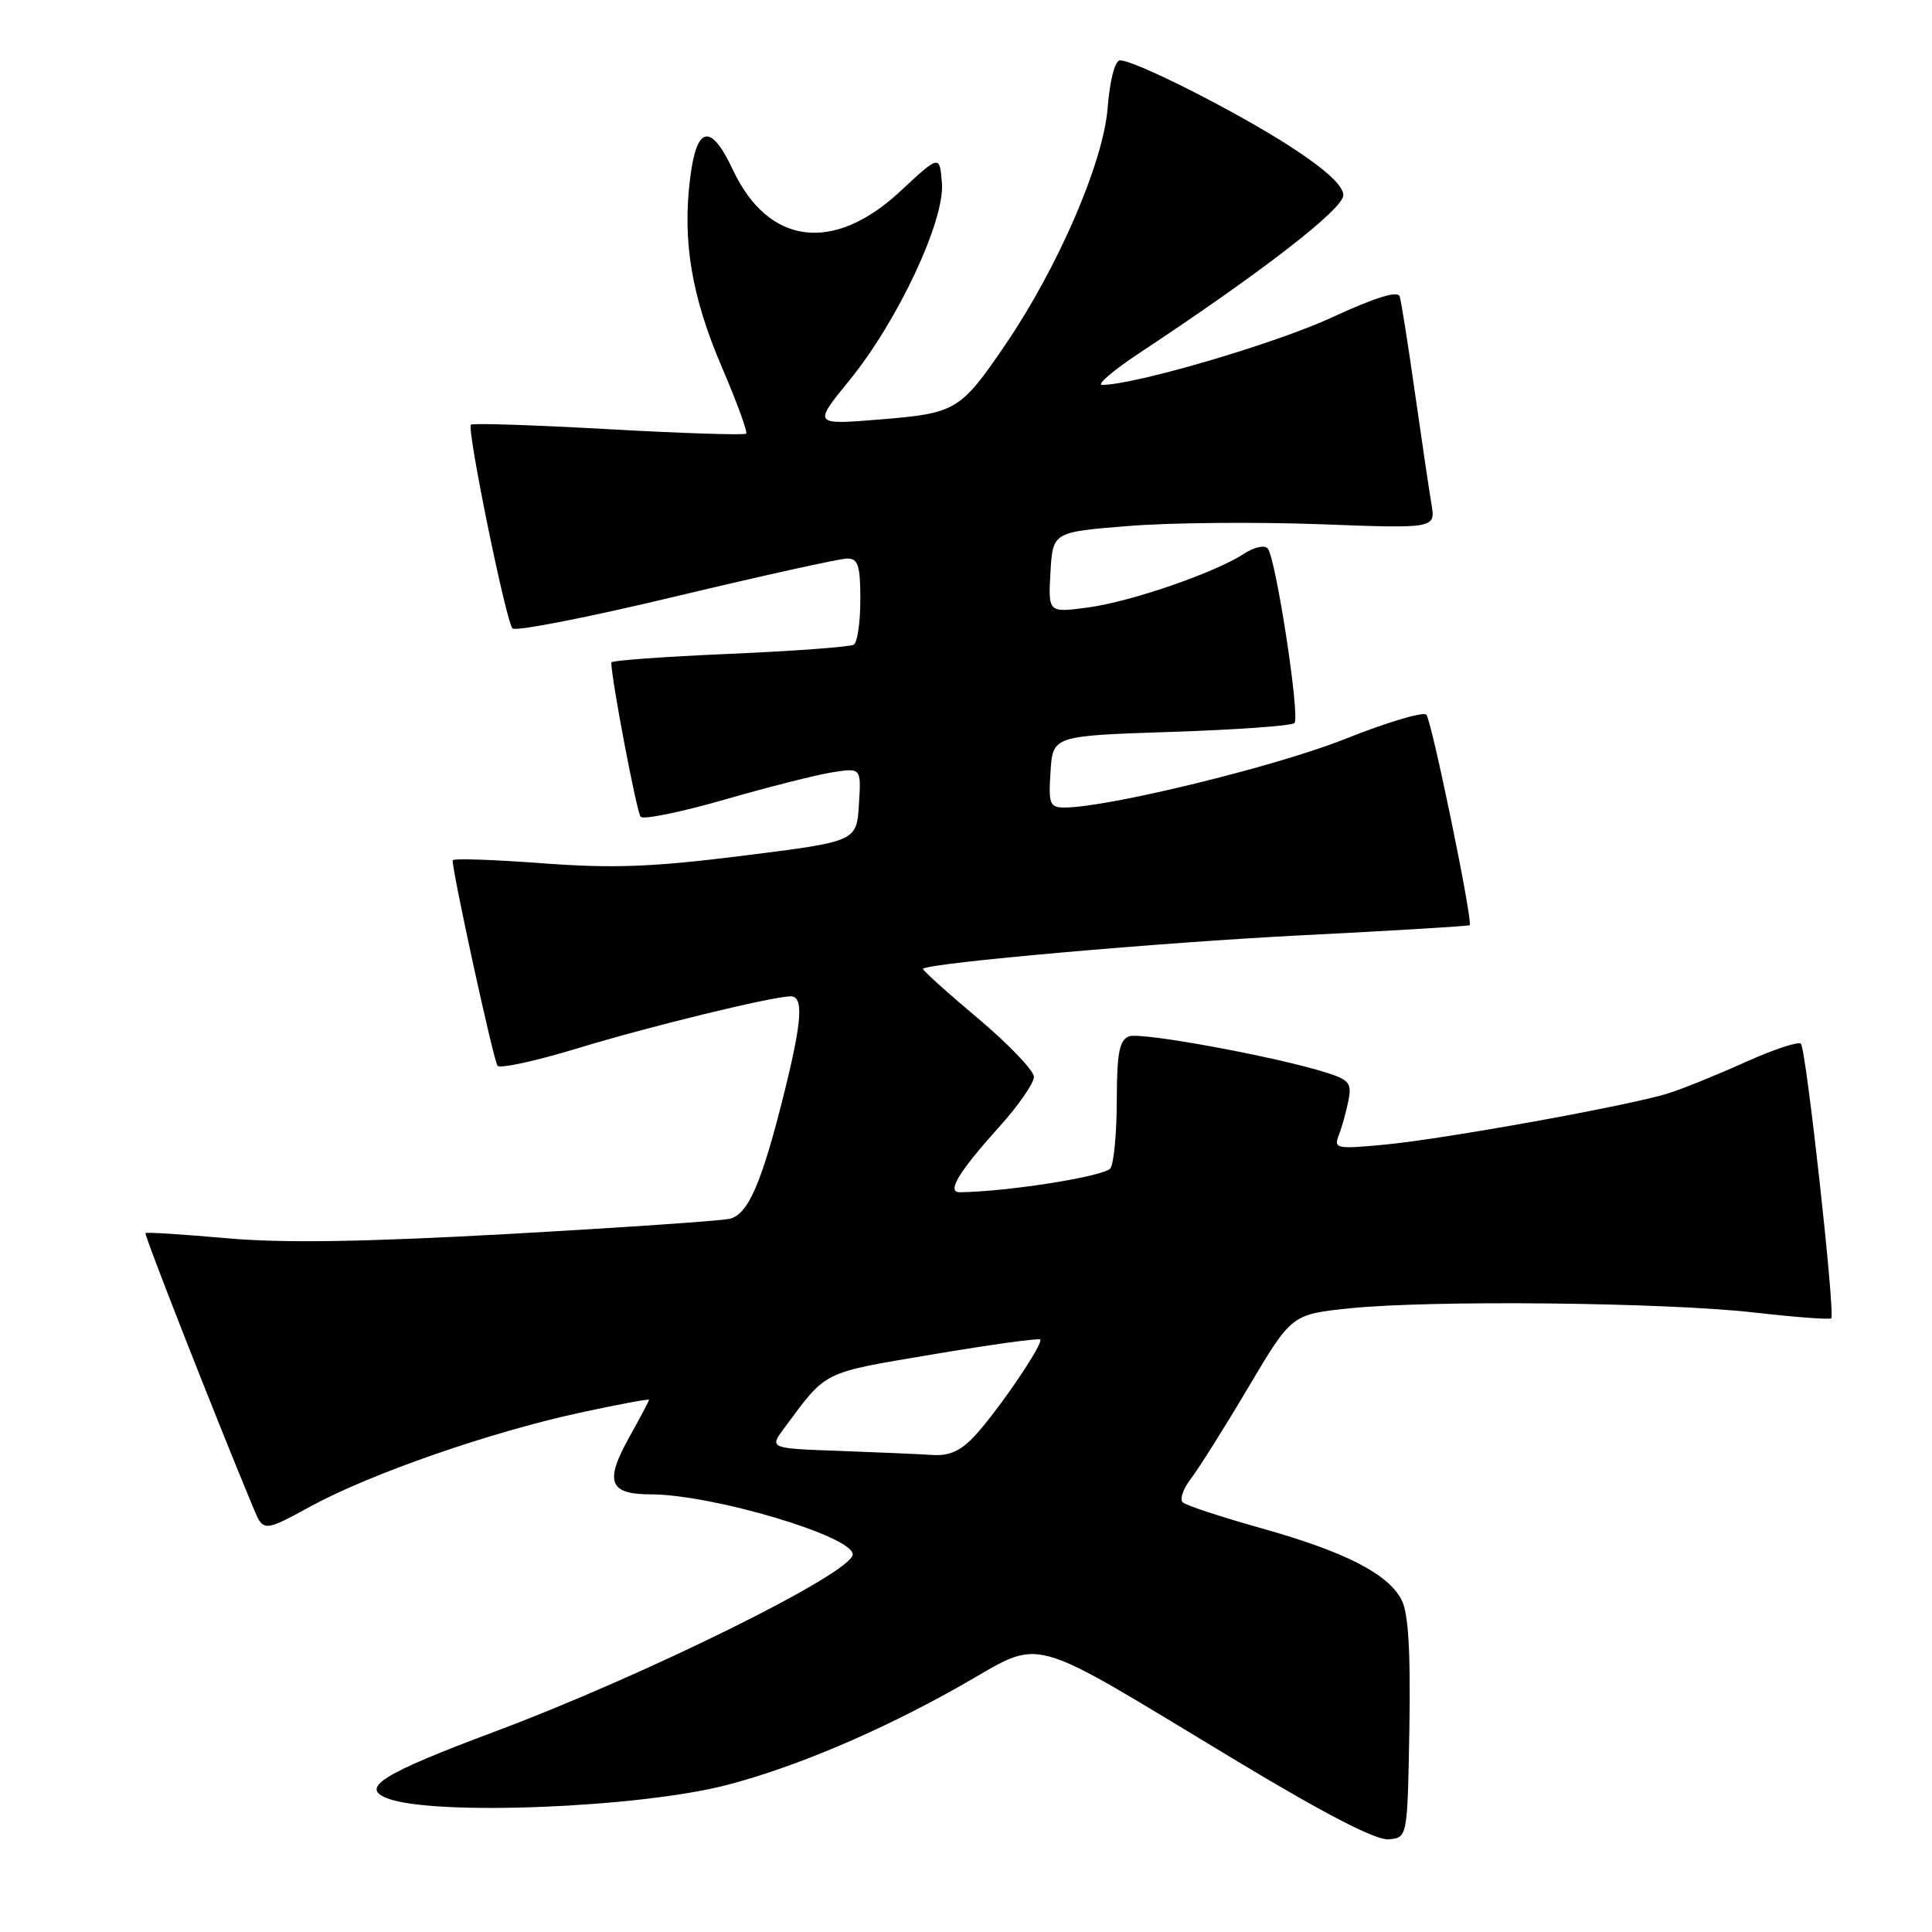 <?xml version="1.0" encoding="UTF-8" standalone="no"?>
<!DOCTYPE svg PUBLIC "-//W3C//DTD SVG 1.1//EN" "http://www.w3.org/Graphics/SVG/1.1/DTD/svg11.dtd" >
<svg xmlns="http://www.w3.org/2000/svg" xmlns:xlink="http://www.w3.org/1999/xlink" version="1.1" viewBox="0 0 256 256">
 <g >
 <path fill="currentColor"
d=" M 186.75 229.00 C 186.92 218.82 186.62 213.76 185.73 212.02 C 183.95 208.54 178.25 205.62 167.10 202.49 C 161.82 201.01 157.15 199.47 156.72 199.07 C 156.29 198.67 156.78 197.25 157.81 195.92 C 158.83 194.59 162.26 189.15 165.41 183.83 C 171.15 174.16 171.15 174.16 178.83 173.36 C 189.61 172.25 220.60 172.57 232.40 173.91 C 237.84 174.53 242.45 174.88 242.65 174.68 C 243.20 174.13 239.32 138.98 238.63 138.30 C 238.30 137.96 234.98 139.07 231.26 140.74 C 227.54 142.42 222.93 144.29 221.00 144.89 C 215.80 146.51 191.52 150.90 183.58 151.66 C 177.05 152.28 176.71 152.21 177.40 150.41 C 177.81 149.36 178.38 147.31 178.67 145.86 C 179.14 143.56 178.77 143.09 175.85 142.16 C 169.17 140.03 151.18 136.72 149.61 137.32 C 148.32 137.81 148.00 139.50 147.98 145.72 C 147.98 150.00 147.60 154.08 147.15 154.79 C 146.48 155.85 133.68 157.89 127.21 157.98 C 125.38 158.01 126.95 155.38 132.44 149.27 C 134.95 146.49 137.00 143.52 137.00 142.69 C 137.00 141.86 133.64 138.35 129.53 134.89 C 125.42 131.44 122.17 128.50 122.30 128.37 C 123.07 127.59 153.77 124.88 172.50 123.93 C 184.60 123.32 194.61 122.72 194.74 122.59 C 195.20 122.14 189.71 95.51 189.00 94.70 C 188.61 94.26 183.73 95.72 178.14 97.95 C 169.06 101.56 146.80 107.00 141.07 107.00 C 139.09 107.00 138.92 106.56 139.20 102.25 C 139.50 97.50 139.50 97.50 155.18 96.98 C 163.81 96.70 171.16 96.17 171.52 95.81 C 172.30 95.03 169.05 73.87 167.97 72.66 C 167.55 72.19 166.15 72.51 164.86 73.36 C 161.01 75.88 149.89 79.72 144.19 80.49 C 138.89 81.20 138.89 81.20 139.19 75.85 C 139.50 70.50 139.50 70.50 149.50 69.70 C 155.00 69.25 166.41 69.15 174.86 69.46 C 190.23 70.04 190.23 70.04 189.67 66.77 C 189.37 64.97 188.38 58.33 187.48 52.00 C 186.58 45.67 185.68 39.96 185.47 39.29 C 185.22 38.48 182.27 39.39 176.44 42.08 C 168.94 45.55 150.37 50.99 146.05 51.00 C 145.25 51.00 147.50 49.08 151.05 46.73 C 167.25 36.02 178.00 27.69 178.00 25.86 C 178.00 24.61 175.63 22.43 171.06 19.47 C 163.86 14.81 150.41 8.00 148.42 8.00 C 147.73 8.00 147.07 10.56 146.76 14.37 C 146.18 21.57 140.19 35.42 133.25 45.62 C 127.26 54.42 126.68 54.76 116.62 55.58 C 107.74 56.30 107.74 56.30 112.55 50.40 C 118.98 42.51 125.22 29.19 124.81 24.23 C 124.50 20.50 124.50 20.50 119.30 25.34 C 110.43 33.60 101.80 32.49 97.10 22.48 C 94.18 16.27 92.31 16.63 91.45 23.59 C 90.40 31.95 91.64 39.31 95.66 48.67 C 97.64 53.29 99.09 57.25 98.87 57.46 C 98.65 57.68 90.44 57.42 80.63 56.87 C 70.82 56.32 62.61 56.05 62.40 56.27 C 61.83 56.84 67.04 82.34 67.91 83.27 C 68.31 83.69 78.06 81.78 89.57 79.02 C 101.08 76.27 111.29 74.01 112.25 74.01 C 113.70 74.00 114.00 74.92 114.00 79.44 C 114.00 82.43 113.61 85.13 113.13 85.42 C 112.64 85.72 105.22 86.27 96.63 86.64 C 88.03 87.01 81.00 87.52 81.00 87.78 C 81.00 89.95 84.37 107.66 84.89 108.23 C 85.26 108.63 90.25 107.61 95.98 105.96 C 101.71 104.31 108.13 102.68 110.26 102.34 C 114.12 101.73 114.12 101.73 113.81 106.61 C 113.50 111.50 113.50 111.50 98.50 113.38 C 86.37 114.90 81.25 115.09 71.75 114.38 C 65.29 113.90 59.99 113.72 59.98 114.00 C 59.94 115.56 65.41 140.62 65.93 141.22 C 66.26 141.62 71.03 140.58 76.52 138.91 C 86.17 135.97 102.19 132.07 104.75 132.02 C 106.49 131.99 106.29 135.19 103.99 144.50 C 100.96 156.73 99.15 160.93 96.67 161.50 C 95.47 161.77 82.35 162.67 67.50 163.50 C 48.22 164.57 37.50 164.74 30.01 164.07 C 24.25 163.56 19.42 163.25 19.28 163.39 C 19.07 163.59 28.49 187.60 33.55 199.76 C 34.90 203.01 34.90 203.01 41.20 199.58 C 49.12 195.27 64.91 189.78 76.84 187.19 C 81.88 186.10 86.00 185.33 86.00 185.48 C 86.00 185.63 84.83 187.84 83.40 190.40 C 80.08 196.35 80.69 198.00 86.22 198.01 C 94.41 198.02 113.03 203.56 112.99 205.97 C 112.95 208.41 85.57 221.96 65.50 229.47 C 50.63 235.04 47.66 236.89 51.33 238.29 C 57.45 240.64 84.74 239.55 96.40 236.50 C 105.55 234.09 116.58 229.41 127.21 223.41 C 138.58 217.00 135.25 216.09 164.00 233.41 C 175.63 240.41 182.34 243.87 184.00 243.72 C 186.50 243.50 186.50 243.50 186.75 229.00 Z  M 111.21 192.25 C 101.92 191.92 101.92 191.92 103.93 189.21 C 109.63 181.54 108.76 181.97 123.55 179.47 C 131.20 178.18 137.62 177.29 137.83 177.49 C 138.32 177.99 132.31 186.84 129.17 190.25 C 127.32 192.25 125.79 192.94 123.56 192.79 C 121.88 192.68 116.32 192.44 111.21 192.25 Z "/>
</g>
</svg>